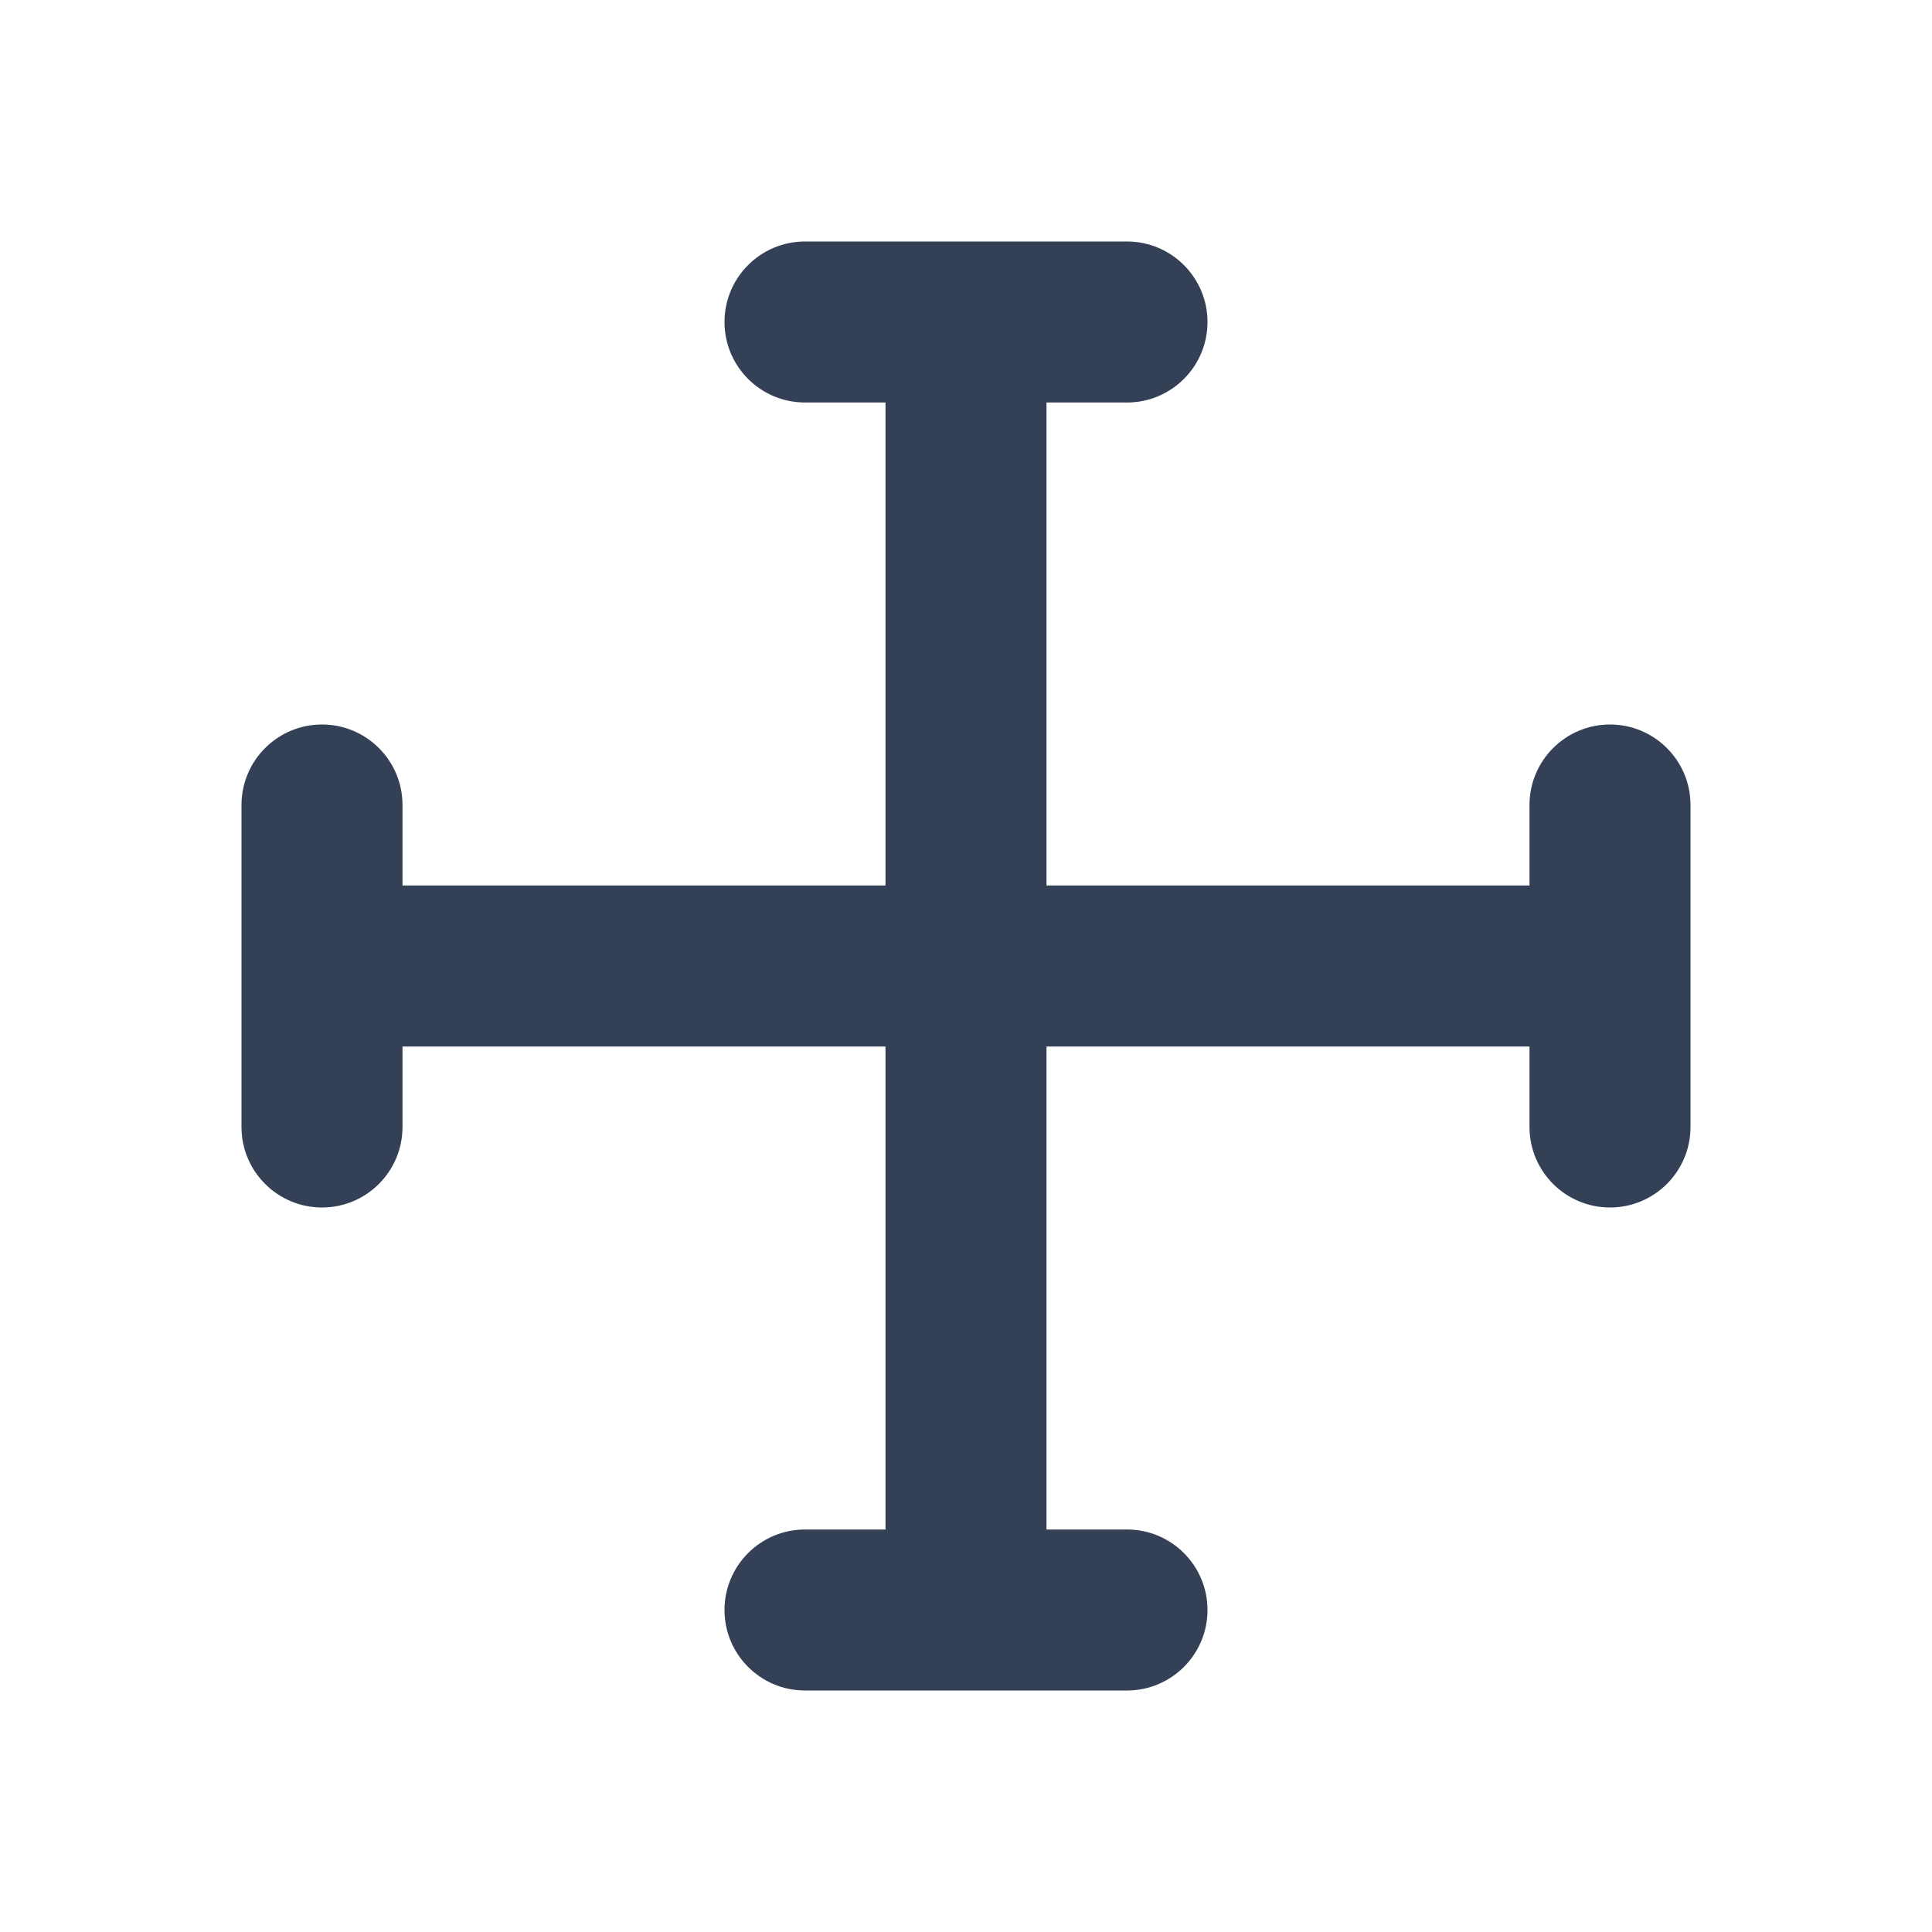 <svg xmlns="http://www.w3.org/2000/svg" width="24" height="24" viewBox="0 0 24 24">
  <path fill="#344055" fill-rule="evenodd" d="M14,3 C14.552,3 15,3.448 15,4 C15,4.552 14.552,5 14,5 L13,5 L13,11 L19,11 L19,10 C19,9.448 19.448,9 20,9 C20.552,9 21,9.448 21,10 L21,14 C21,14.552 20.552,15 20,15 C19.448,15 19,14.552 19,14 L19,13 L13,13 L13,19 L14,19 C14.552,19 15,19.448 15,20 C15,20.552 14.552,21 14,21 L10,21 C9.448,21 9,20.552 9,20 C9,19.448 9.448,19 10,19 L11,19 L11,13 L5,13 L5,14 C5,14.552 4.552,15 4,15 C3.448,15 3,14.552 3,14 L3,10 C3,9.448 3.448,9 4,9 C4.552,9 5,9.448 5,10 L5,11 L11,11 L11,5 L10,5 C9.448,5 9,4.552 9,4 C9,3.448 9.448,3 10,3 L14,3 Z"/>
</svg>
